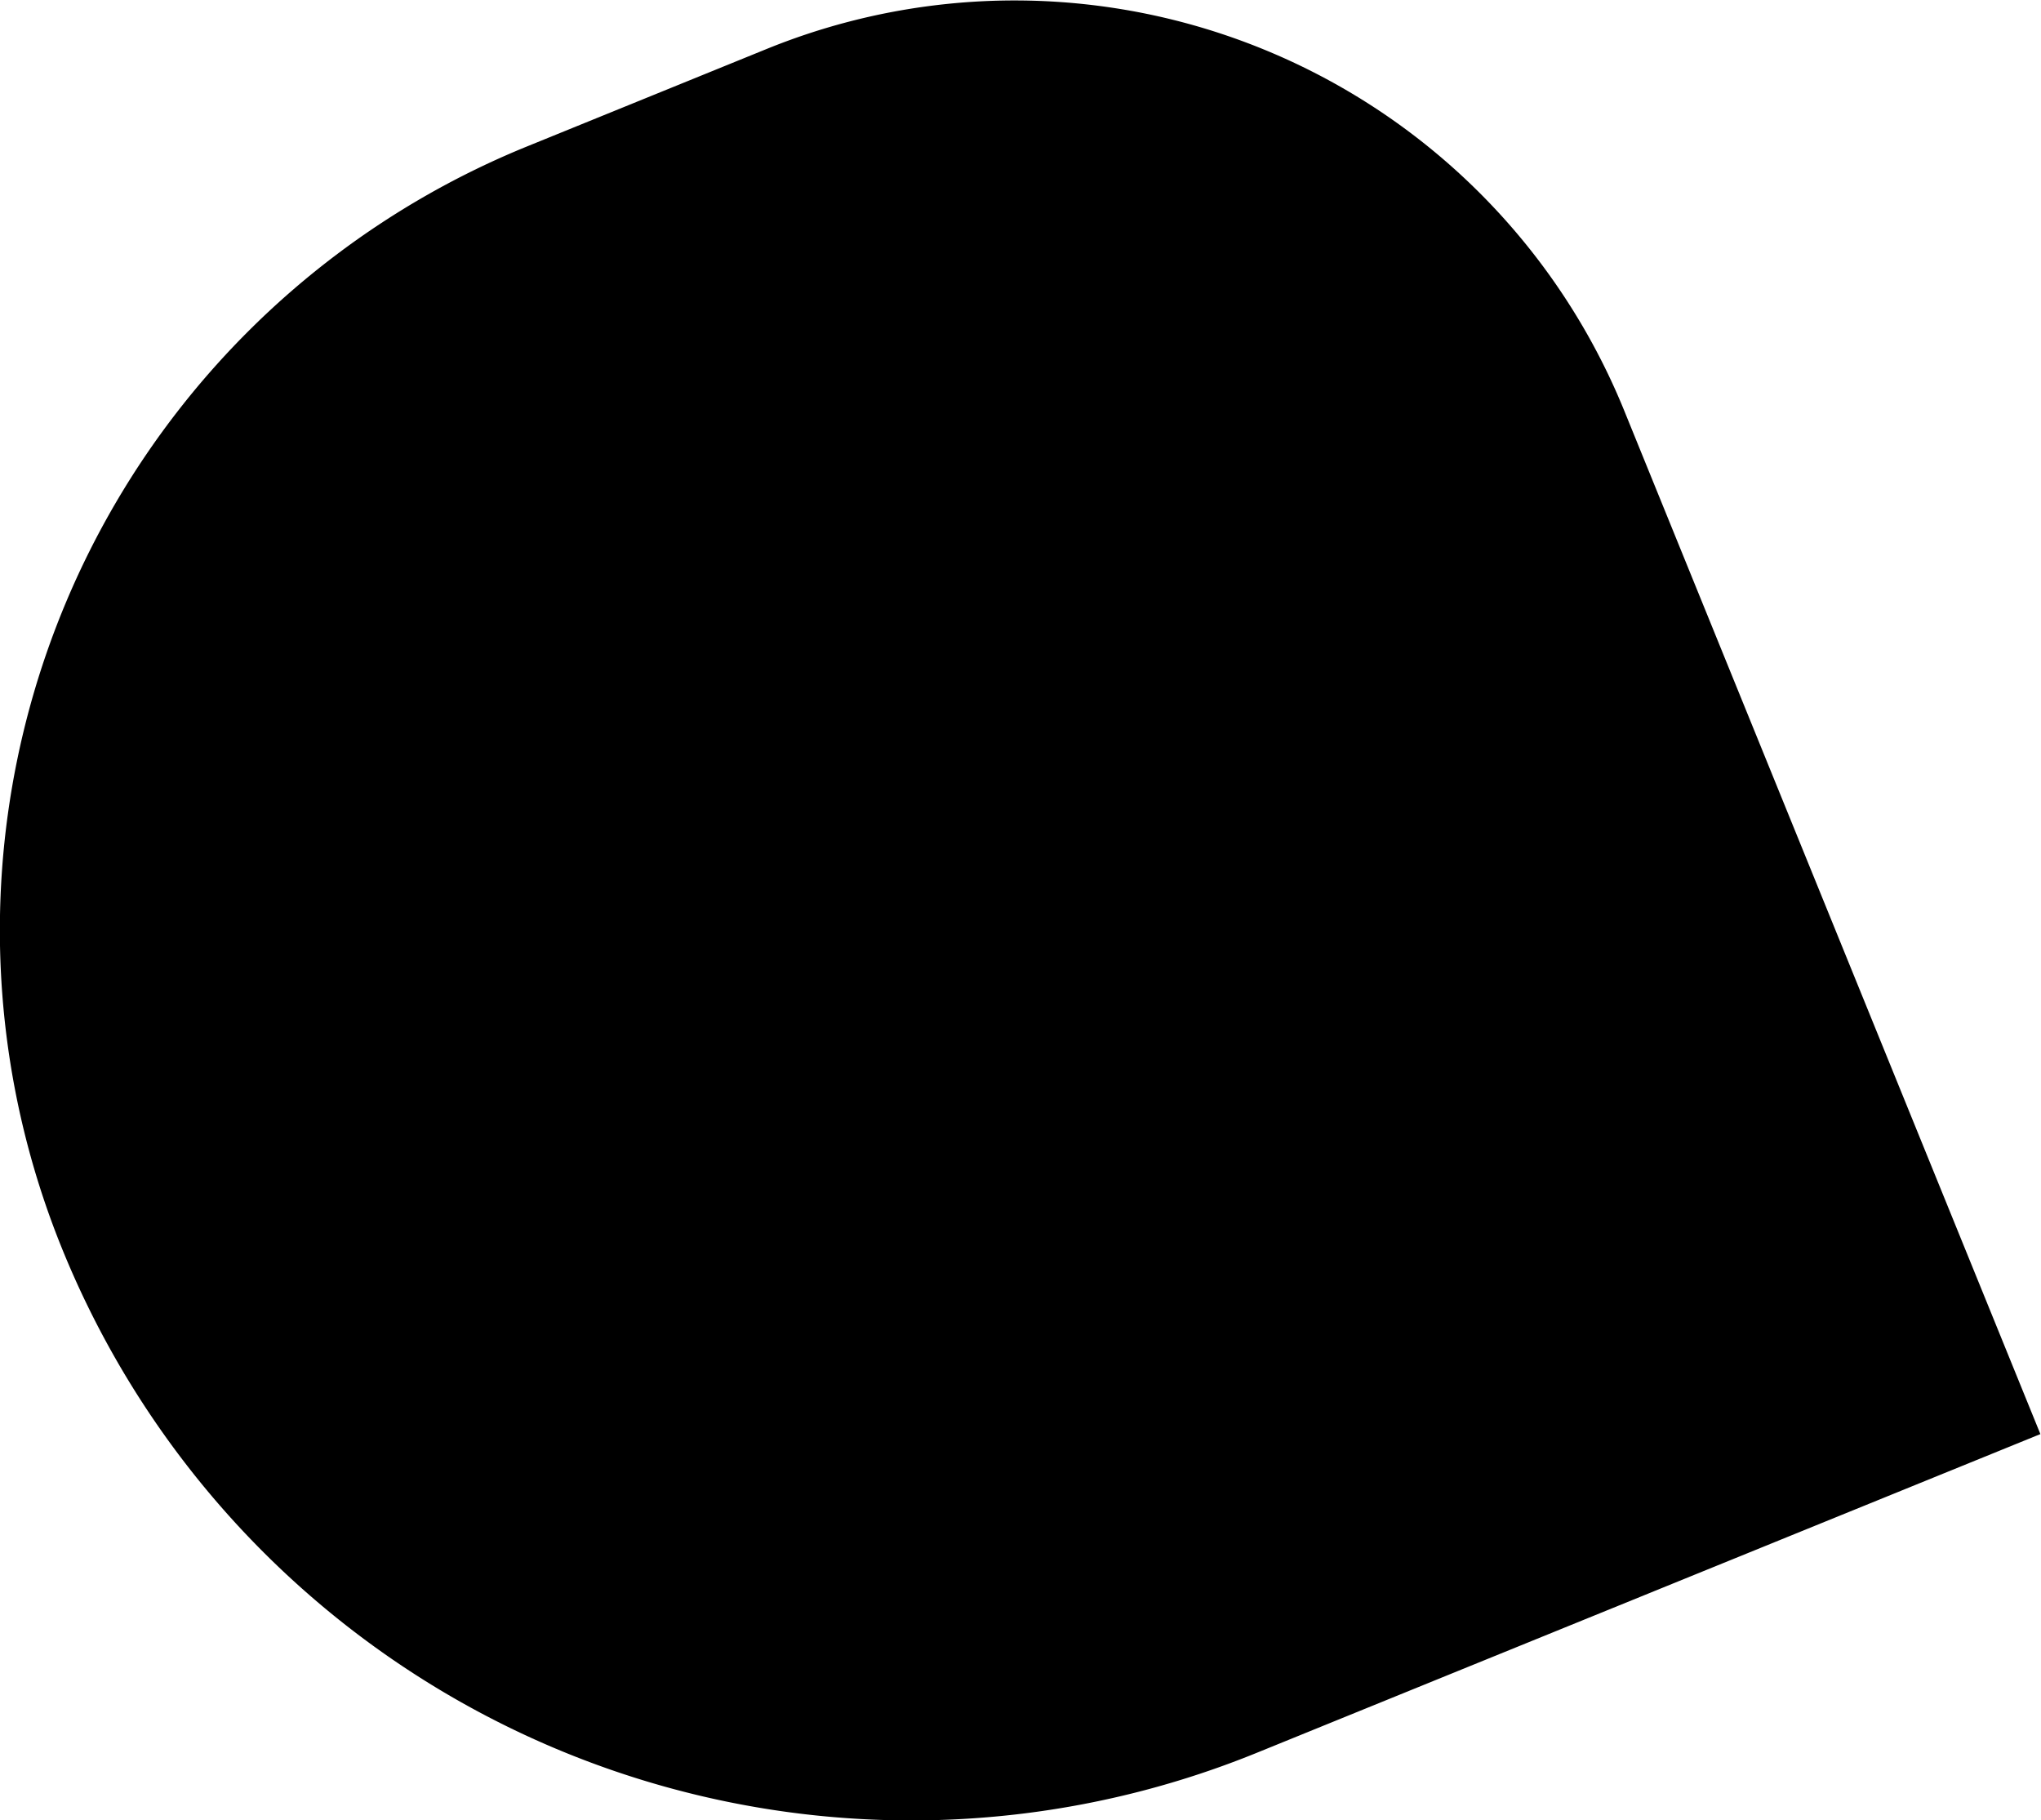 <svg xmlns="http://www.w3.org/2000/svg" width="86.84" height="77.44"><path d="M22.433 6.226l10.19-4.144a28 28 0 0136.485 15.39l17.706 43.537-33.348 13.562A39 39 0 012.647 53.136a36 36 0 0119.786-46.91z"/></svg>